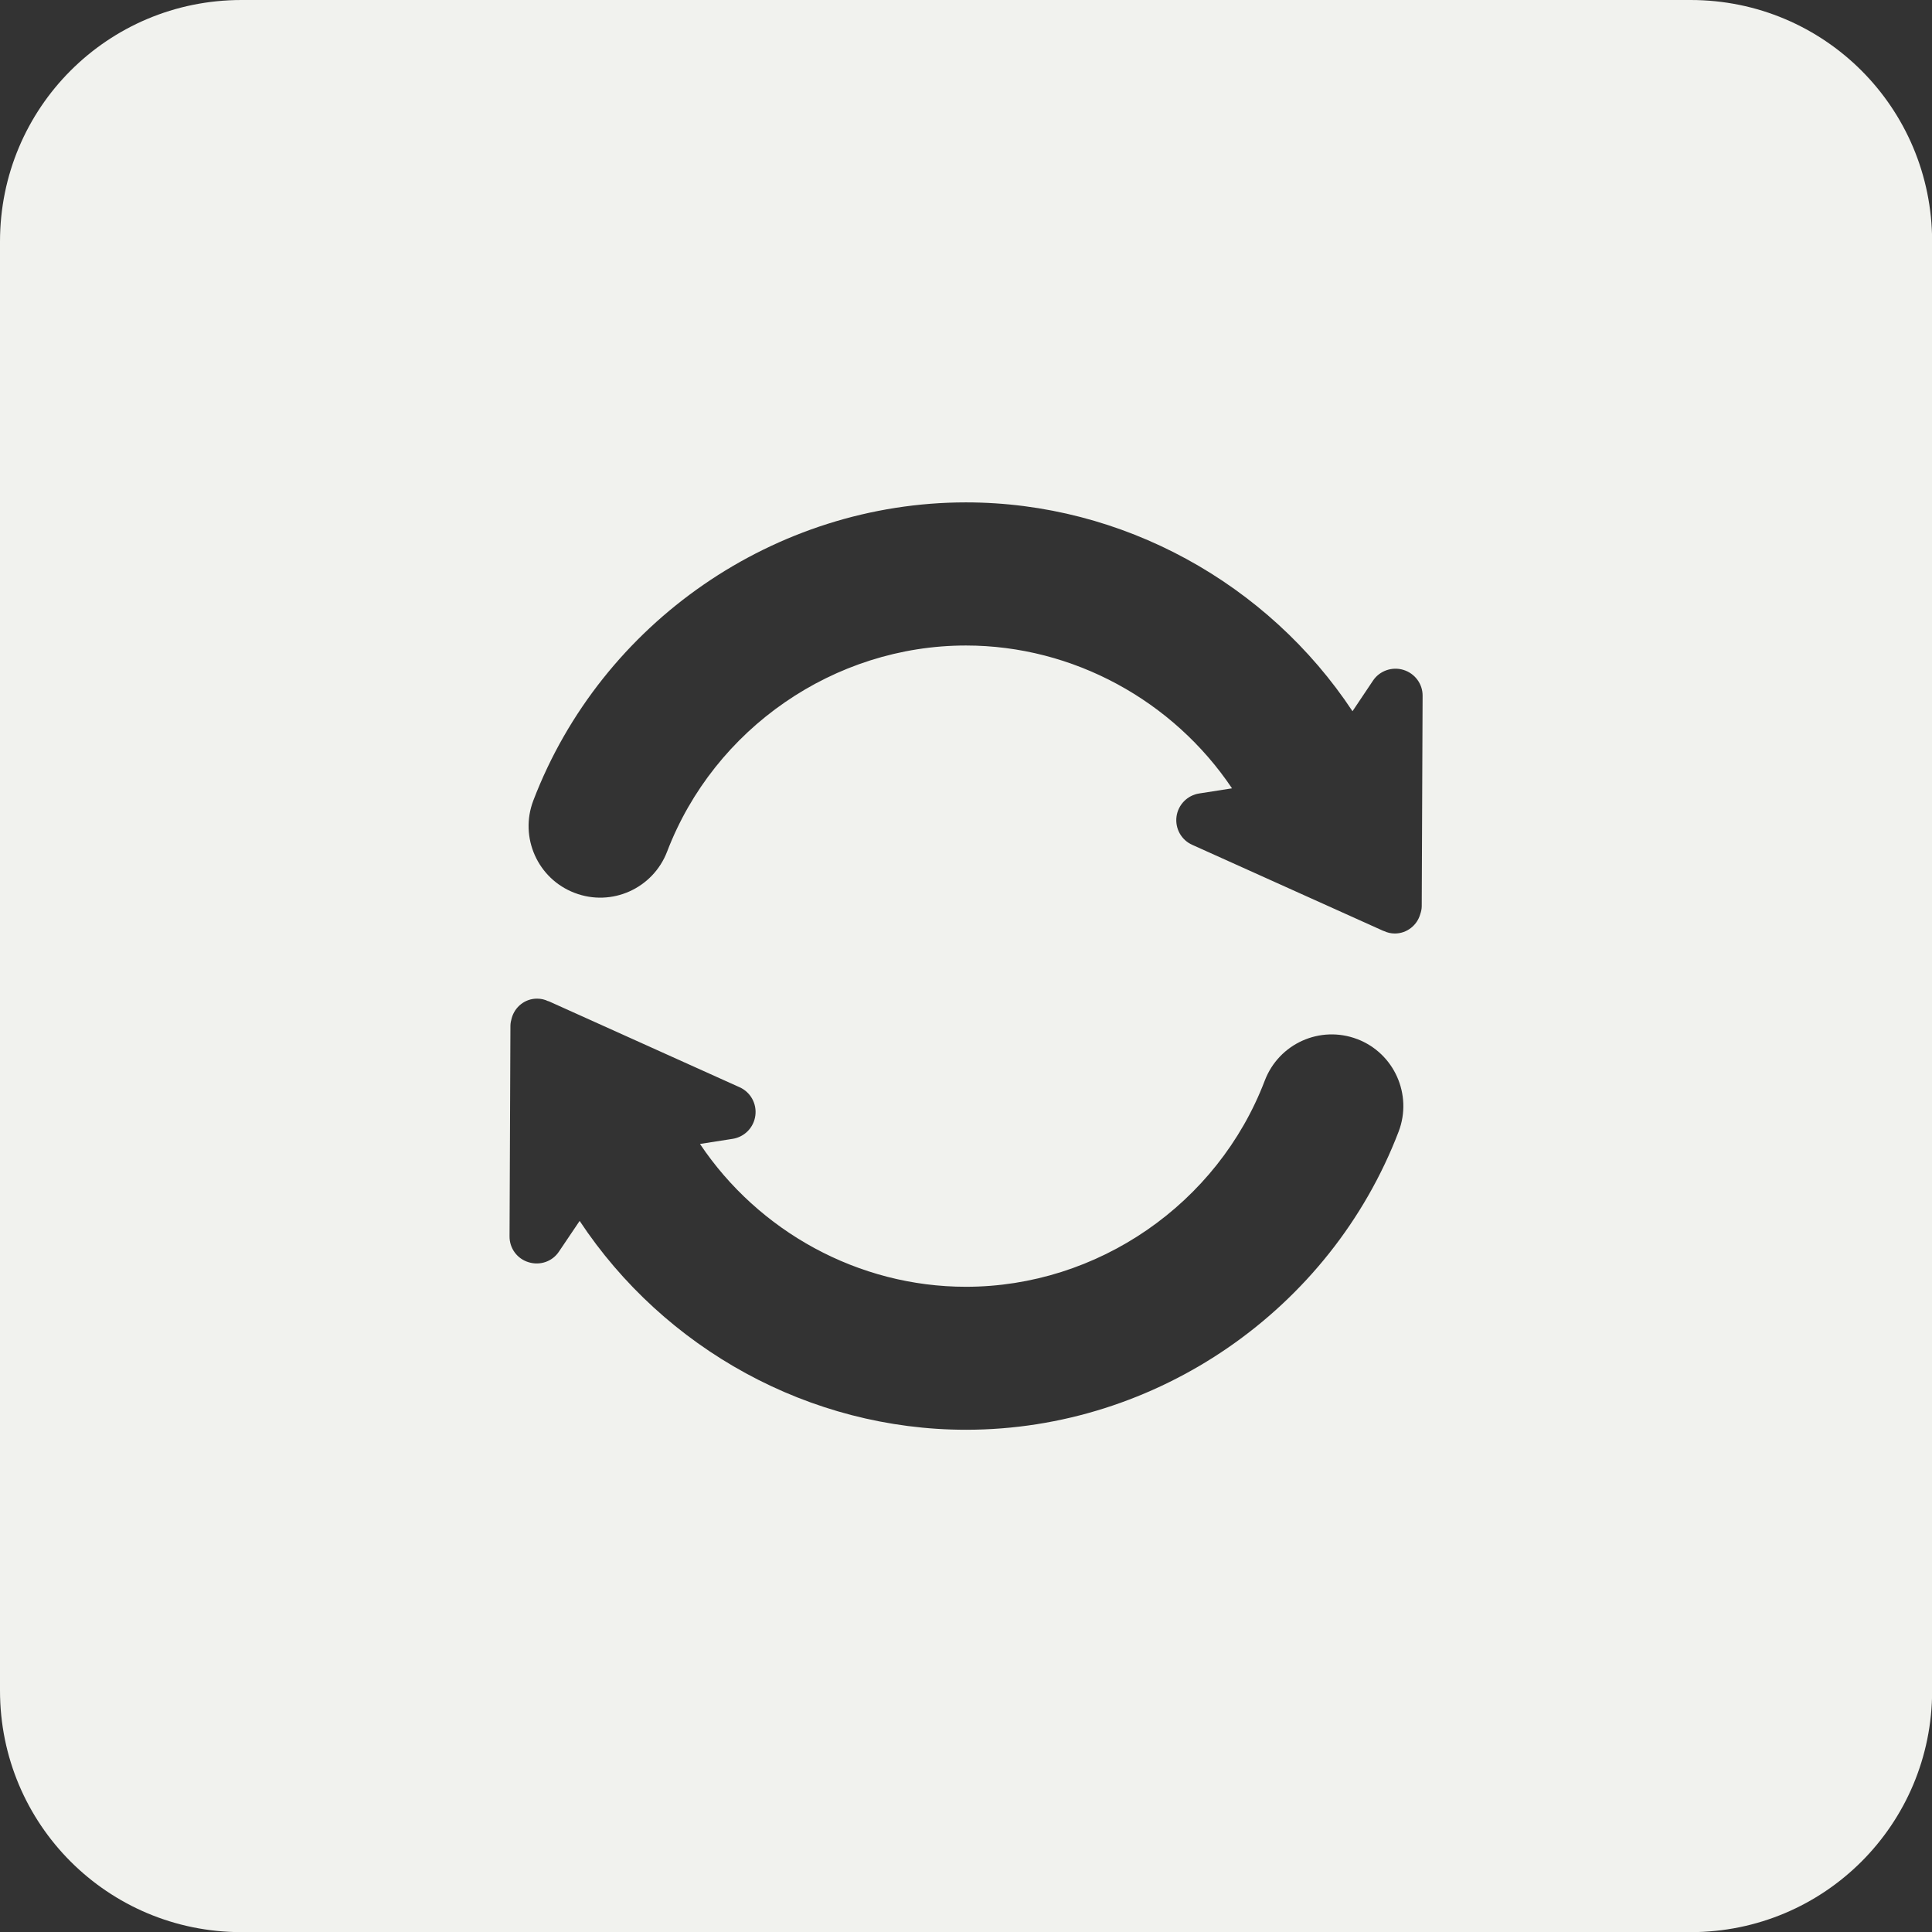 <?xml version="1.0" encoding="UTF-8" standalone="no"?>
<!-- Created with Inkscape (http://www.inkscape.org/) -->

<svg
   width="50"
   height="50"
   viewBox="0 0 13.229 13.229"
   version="1.1"
   id="svg5"
   sodipodi:docname="theme.svg"
   inkscape:version="1.3 (0e150ed6c4, 2023-07-21)"
   xmlns:inkscape="http://www.inkscape.org/namespaces/inkscape"
   xmlns:sodipodi="http://sodipodi.sourceforge.net/DTD/sodipodi-0.dtd"
   xmlns="http://www.w3.org/2000/svg"
   xmlns:svg="http://www.w3.org/2000/svg">
  <rect x="0" y="0" width="13.229" height="13.229" fill="#333333" stroke="none"/>
  <sodipodi:namedview
     id="namedview7"
     pagecolor="#505050"
     bordercolor="#eeeeee"
     borderopacity="1"
     inkscape:pageshadow="0"
     inkscape:pageopacity="0"
     inkscape:pagecheckerboard="0"
     inkscape:document-units="px"
     showgrid="true"
     units="px"
     inkscape:snap-bbox="true"
     inkscape:bbox-paths="true"
     inkscape:bbox-nodes="true"
     inkscape:snap-bbox-edge-midpoints="true"
     inkscape:snap-bbox-midpoints="true"
     inkscape:snap-center="true"
     inkscape:snap-object-midpoints="true"
     showguides="true"
     inkscape:guide-bbox="true"
     inkscape:zoom="4.8689119"
     inkscape:cx="53.091944"
     inkscape:cy="23.824625"
     inkscape:window-width="1600"
     inkscape:window-height="878"
     inkscape:window-x="-8"
     inkscape:window-y="-8"
     inkscape:window-maximized="1"
     inkscape:current-layer="layer1"
     inkscape:showpageshadow="2"
     inkscape:deskcolor="#d1d1d1">
    <sodipodi:guide
       position="6.615,9.79"
       orientation="0,-1"
       id="guide1655"
       inkscape:locked="false" />
    <sodipodi:guide
       position="6.615,3.44"
       orientation="0,-1"
       id="guide1657"
       inkscape:locked="false" />
  </sodipodi:namedview>
  <defs
     id="defs2" />
  <g
     inkscape:label="Слой 1"
     inkscape:groupmode="layer"
     id="layer1">
    <path
       id="rect1"
       style="fill:#f1f2ee;fill-opacity:1;stroke:none;stroke-width:0.556;stroke-linecap:round;stroke-linejoin:round;stroke-dasharray:none;stroke-opacity:1;paint-order:stroke fill markers"
       d="M 1.654,0 C 0.738,0 0,0.738 0,1.654 v 9.922 c 0,0.916 0.738,1.654 1.654,1.654 h 9.922 c 0.916,0 1.654,-0.738 1.654,-1.654 V 1.654 C 13.229,0.738 12.492,0 11.576,0 Z m 4.96,3.44 c 1.073,0 2.068,0.555 2.647,1.43 L 9.401,4.661 c 0.045,-0.068 0.131,-0.098 0.209,-0.074 0.078,0.024 0.132,0.096 0.131,0.178 l -0.006,1.441 c -1.6e-4,0.018 -0.004,0.036 -0.01,0.053 -0.021,0.076 -0.091,0.133 -0.174,0.133 -0.027,0 -0.052,-0.006 -0.075,-0.017 -9.7e-4,-3.17e-4 -0.002,-5.525e-4 -0.004,-0.001 L 8.164,5.785 C 8.089,5.752 8.045,5.673 8.056,5.591 8.067,5.51 8.131,5.445 8.212,5.433 L 8.436,5.398 C 8.034,4.799 7.35,4.42 6.614,4.42 c -0.901,0 -1.723,0.567 -2.046,1.411 C 4.471,6.084 4.188,6.211 3.935,6.114 3.682,6.018 3.555,5.734 3.652,5.481 4.119,4.26 5.309,3.44 6.614,3.44 Z M 3.677,6.838 h 5.168e-4 c 0.027,0 0.053,0.006 0.075,0.017 0.001,3.21e-4 0.002,3.57e-5 0.004,5.167e-4 L 5.065,7.445 c 0.075,0.034 0.118,0.113 0.107,0.194 -0.011,0.082 -0.074,0.146 -0.155,0.159 l -0.224,0.035 c 0.401,0.599 1.084,0.978 1.821,0.978 0.901,0 1.724,-0.567 2.046,-1.411 C 8.757,7.145 9.04,7.019 9.293,7.115 h 5.168e-4 C 9.547,7.212 9.673,7.496 9.577,7.748 9.11,8.969 7.92,9.79 6.615,9.79 c -1.073,0 -2.067,-0.555 -2.646,-1.43 L 3.828,8.569 C 3.783,8.638 3.698,8.667 3.62,8.643 3.542,8.62 3.488,8.548 3.489,8.465 l 0.006,-1.441 c 10e-5,-0.018 0.004,-0.036 0.009,-0.053 0.021,-0.076 0.09,-0.133 0.173,-0.133 z" />
  </g>
</svg>
